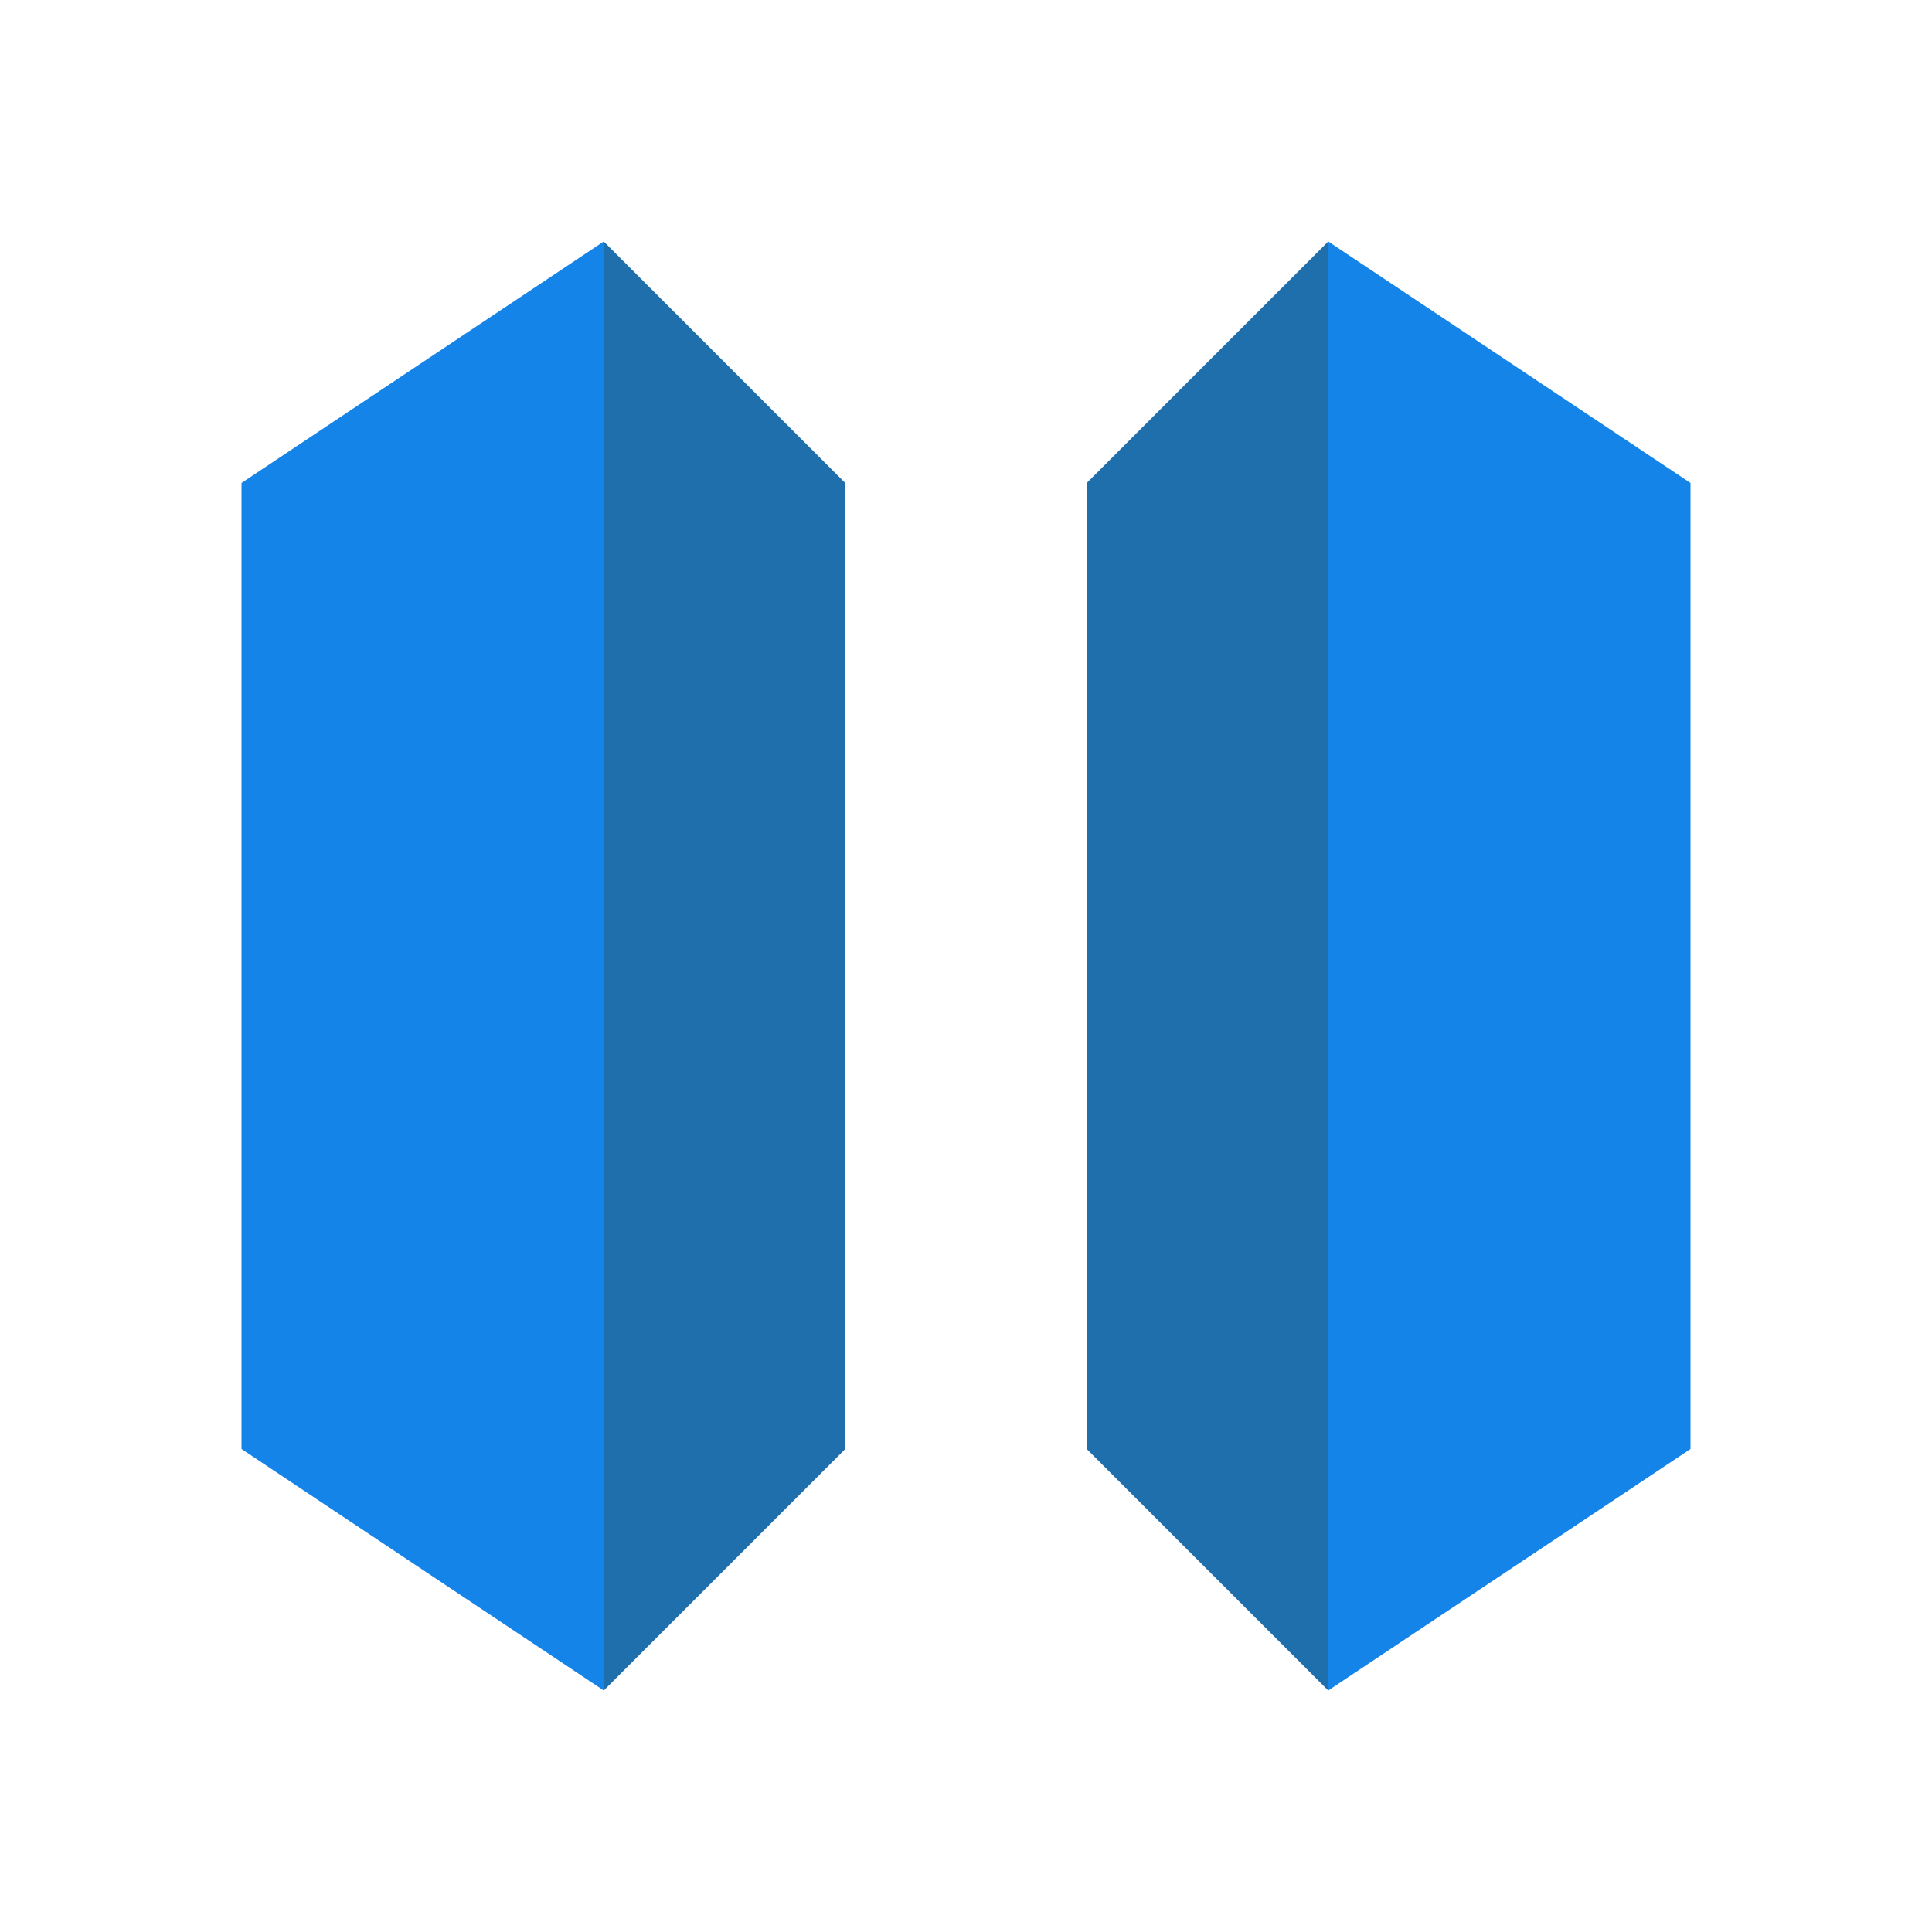 <svg width="38pt" height="38pt" viewBox="0 0 1024 1024" fill="none" xmlns="http://www.w3.org/2000/svg">
<path d="M896 256V768L704 896V128L896 256Z" fill="#1584E8"/>
<path d="M576 256V768L704 896L704 128L576 256Z" fill="#1E6FAC"/>
<path d="M128 768L128 256L320 128V896L128 768Z" fill="#1584E8"/>
<path d="M448 768V256L320 128L320 896L448 768Z" fill="#1E6FAC"/>
</svg>